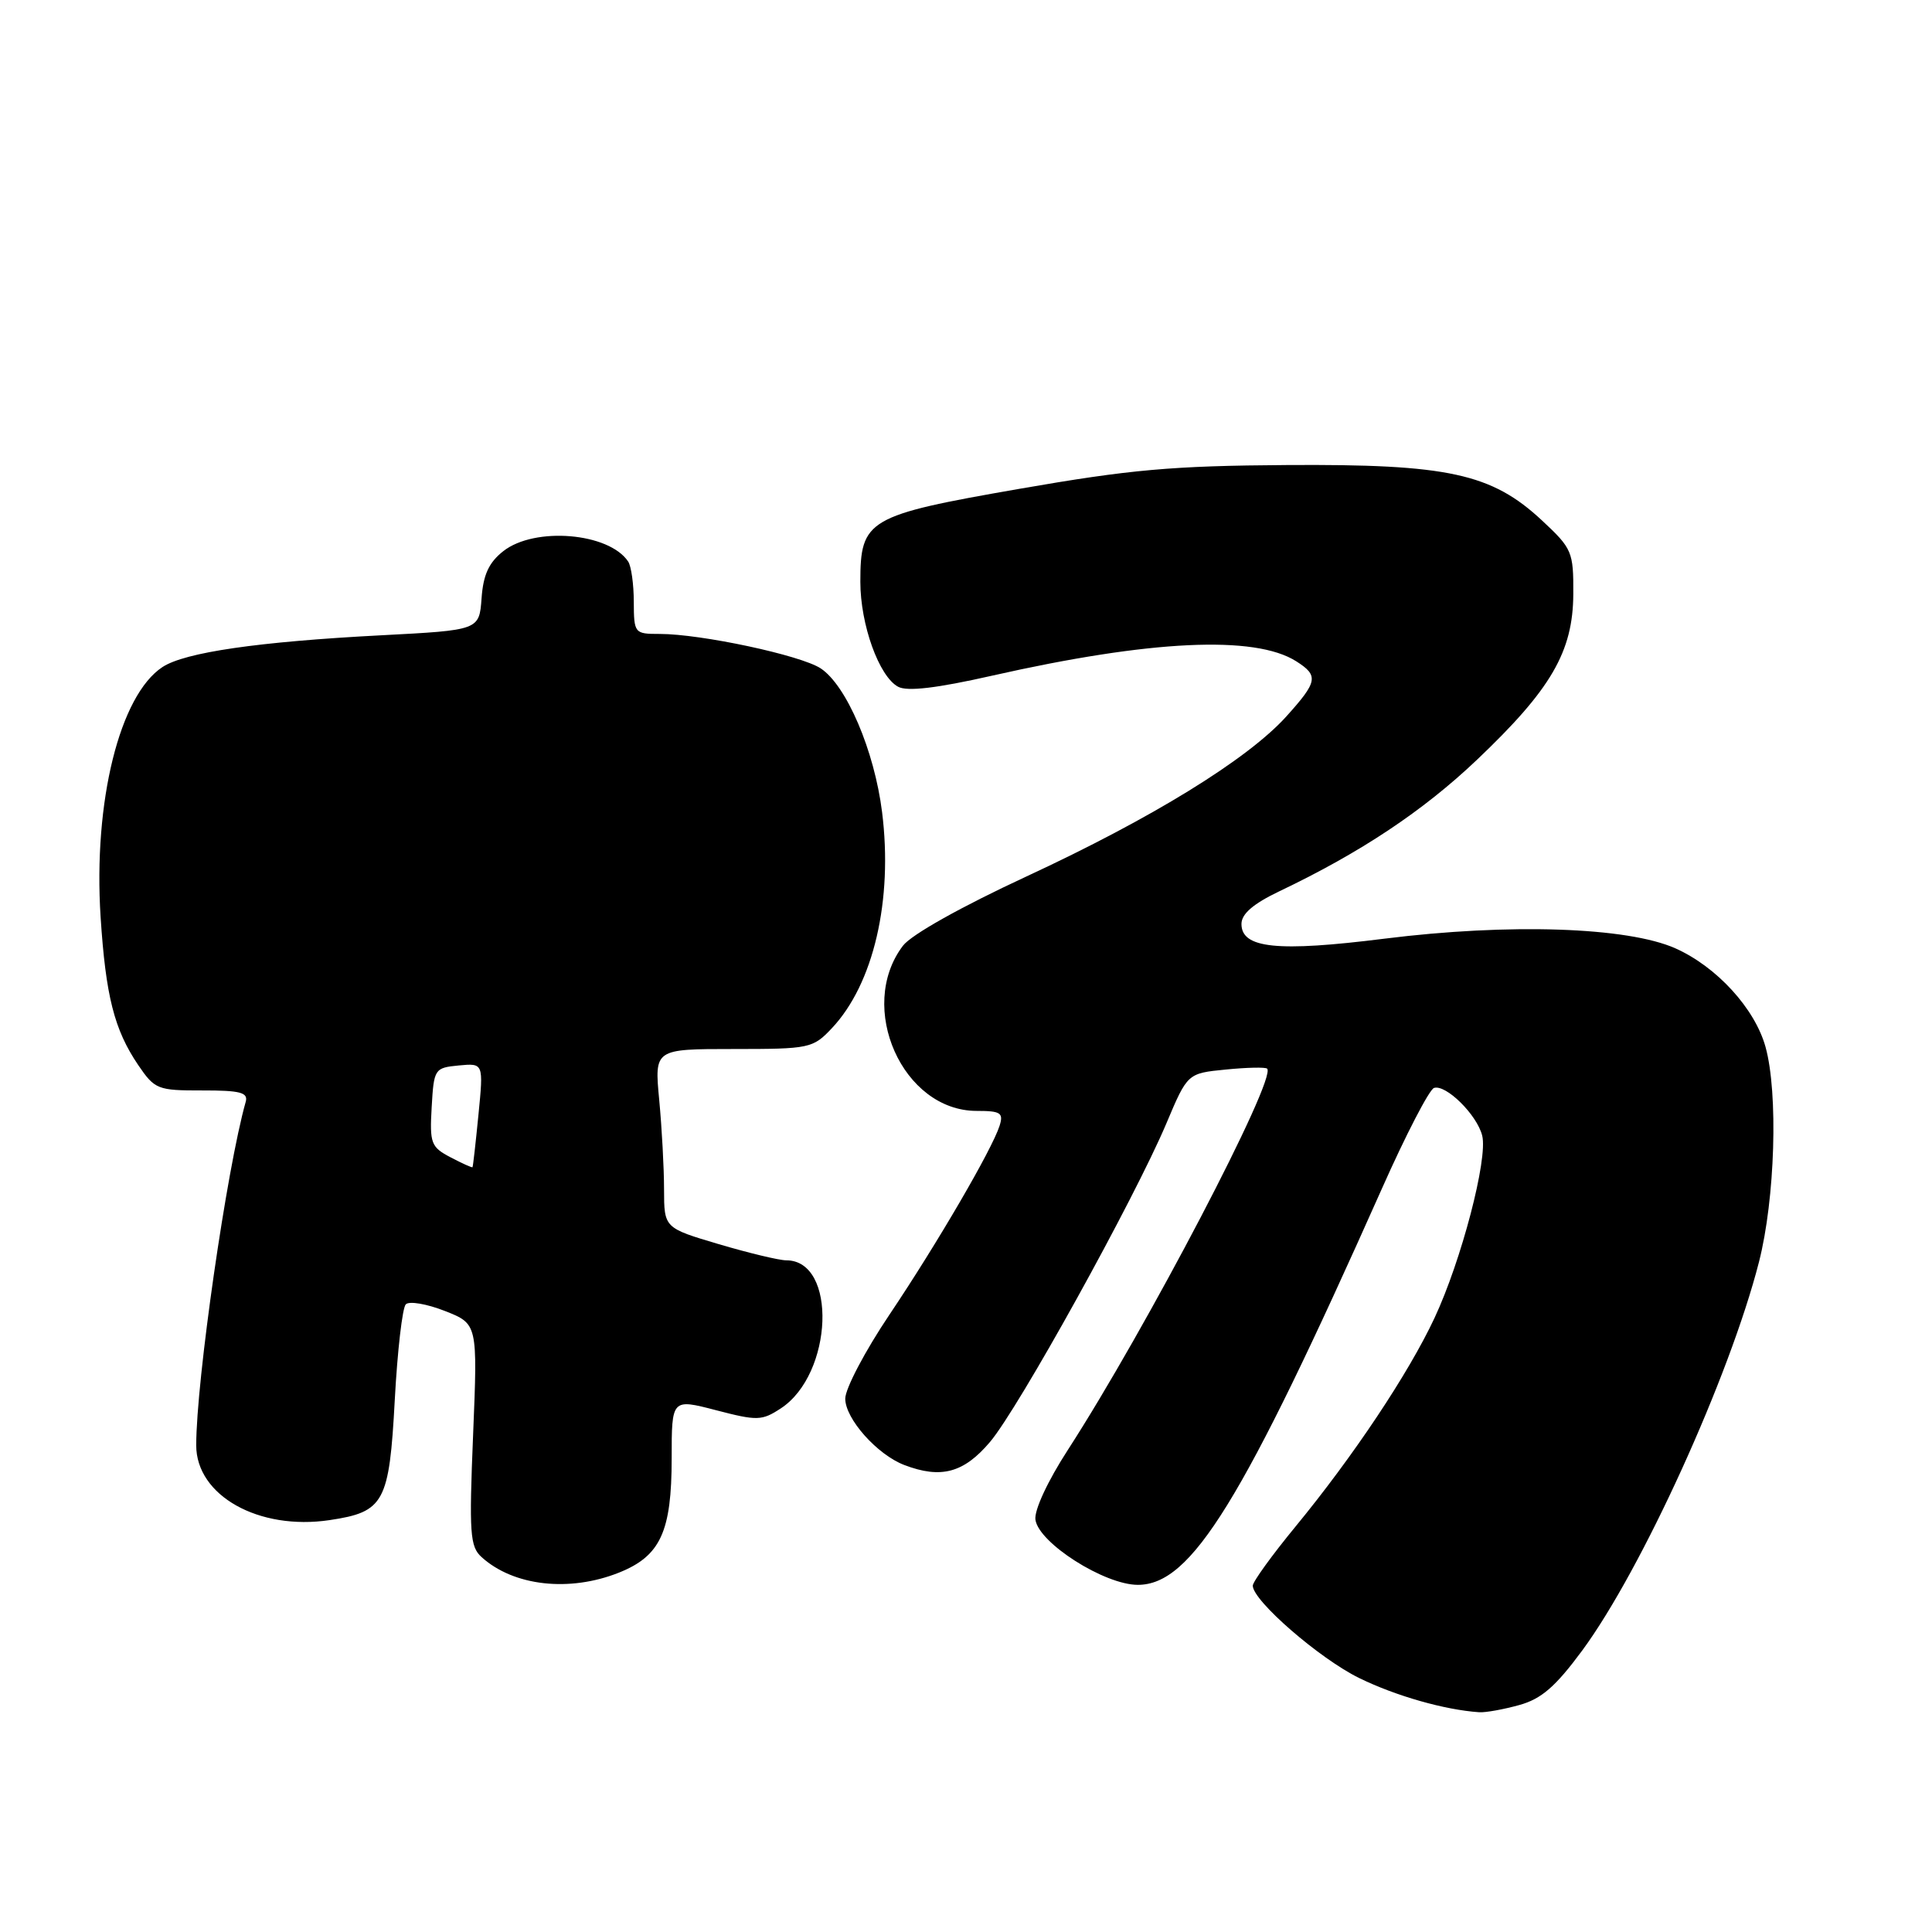 <?xml version="1.0" encoding="UTF-8" standalone="no"?>
<!DOCTYPE svg PUBLIC "-//W3C//DTD SVG 1.1//EN" "http://www.w3.org/Graphics/SVG/1.1/DTD/svg11.dtd" >
<svg xmlns="http://www.w3.org/2000/svg" xmlns:xlink="http://www.w3.org/1999/xlink" version="1.1" viewBox="0 0 256 256">
 <g >
 <path fill="currentColor"
d=" M 201.30 225.93 C 204.24 225.12 206.11 223.50 209.66 218.69 C 217.56 207.96 229.18 182.42 233.07 167.23 C 235.21 158.87 235.64 144.83 233.94 138.72 C 232.53 133.63 227.47 128.10 222.00 125.66 C 215.64 122.83 199.98 122.31 183.44 124.38 C 169.27 126.16 164.50 125.67 164.50 122.43 C 164.50 121.10 166.05 119.76 169.50 118.11 C 180.28 112.97 188.55 107.47 195.69 100.69 C 205.53 91.34 208.43 86.36 208.47 78.72 C 208.50 73.12 208.32 72.69 204.35 68.99 C 197.65 62.73 191.89 61.48 170.50 61.62 C 155.29 61.72 149.79 62.21 135.03 64.78 C 114.95 68.28 114.00 68.83 114.00 77.09 C 114.00 82.77 116.48 89.65 119.01 91.00 C 120.22 91.65 124.12 91.19 131.46 89.53 C 152.40 84.80 166.27 84.14 171.75 87.62 C 174.76 89.53 174.61 90.31 170.43 94.95 C 165.28 100.64 152.64 108.42 136.00 116.14 C 127.36 120.15 120.75 123.85 119.64 125.32 C 113.48 133.45 119.61 147.20 129.41 147.20 C 132.60 147.20 132.99 147.46 132.45 149.17 C 131.45 152.31 124.19 164.77 117.85 174.21 C 114.63 179.00 112.00 184.00 112.00 185.33 C 112.00 187.99 116.23 192.75 119.82 194.12 C 124.69 195.98 127.70 195.17 131.17 191.08 C 134.95 186.64 150.31 158.88 154.55 148.86 C 157.35 142.22 157.35 142.22 162.42 141.72 C 165.22 141.44 167.68 141.39 167.90 141.60 C 169.24 142.85 151.86 176.09 141.49 192.13 C 138.82 196.25 137.02 200.13 137.20 201.37 C 137.64 204.46 146.35 210.00 150.77 210.00 C 157.87 210.00 164.56 199.15 183.10 157.52 C 186.27 150.38 189.39 144.37 190.01 144.16 C 191.58 143.64 195.71 147.71 196.40 150.48 C 197.17 153.54 193.64 167.03 190.08 174.64 C 186.64 181.99 179.32 192.97 171.62 202.33 C 168.53 206.09 166.00 209.59 166.00 210.11 C 166.00 212.10 174.85 219.78 180.10 222.35 C 184.94 224.72 191.43 226.57 196.00 226.88 C 196.82 226.94 199.21 226.51 201.30 225.93 Z  M 82.02 208.38 C 87.52 206.18 89.00 202.96 89.00 193.22 C 89.00 185.33 89.00 185.33 94.88 186.86 C 100.34 188.28 100.94 188.27 103.46 186.62 C 110.41 182.07 110.96 166.99 104.18 167.00 C 103.26 167.00 99.24 166.04 95.25 164.86 C 88.00 162.71 88.00 162.71 87.99 157.60 C 87.99 154.80 87.70 149.46 87.35 145.75 C 86.71 139.00 86.71 139.00 97.17 139.00 C 107.28 139.00 107.71 138.91 110.22 136.25 C 115.75 130.39 118.34 119.27 116.88 107.61 C 115.86 99.46 112.16 90.81 108.74 88.56 C 106.08 86.82 92.90 84.00 87.41 84.00 C 84.07 84.00 84.00 83.92 83.98 79.75 C 83.98 77.41 83.64 75.00 83.23 74.40 C 80.68 70.58 70.85 69.76 66.69 73.03 C 64.78 74.53 64.03 76.15 63.81 79.28 C 63.50 83.50 63.50 83.50 50.50 84.18 C 34.18 85.03 24.51 86.44 21.54 88.38 C 15.85 92.11 12.35 106.24 13.33 121.50 C 14.01 131.98 15.14 136.44 18.31 141.12 C 20.51 144.35 20.88 144.50 26.80 144.49 C 31.84 144.48 32.90 144.76 32.56 145.99 C 30.05 154.85 26.00 182.97 26.00 191.51 C 26.00 198.18 34.29 202.83 43.69 201.42 C 50.91 200.34 51.58 199.10 52.31 185.49 C 52.66 178.98 53.32 173.28 53.77 172.83 C 54.23 172.37 56.55 172.77 58.95 173.71 C 63.29 175.42 63.29 175.42 62.69 190.09 C 62.15 203.20 62.27 204.94 63.82 206.33 C 68.06 210.17 75.45 211.00 82.02 208.38 Z  M 59.70 153.35 C 57.11 151.99 56.92 151.50 57.20 146.69 C 57.49 141.63 57.58 141.49 60.78 141.18 C 64.07 140.87 64.07 140.87 63.40 147.68 C 63.03 151.43 62.68 154.57 62.61 154.66 C 62.55 154.75 61.24 154.16 59.70 153.35 Z "/>
</g>
</svg>